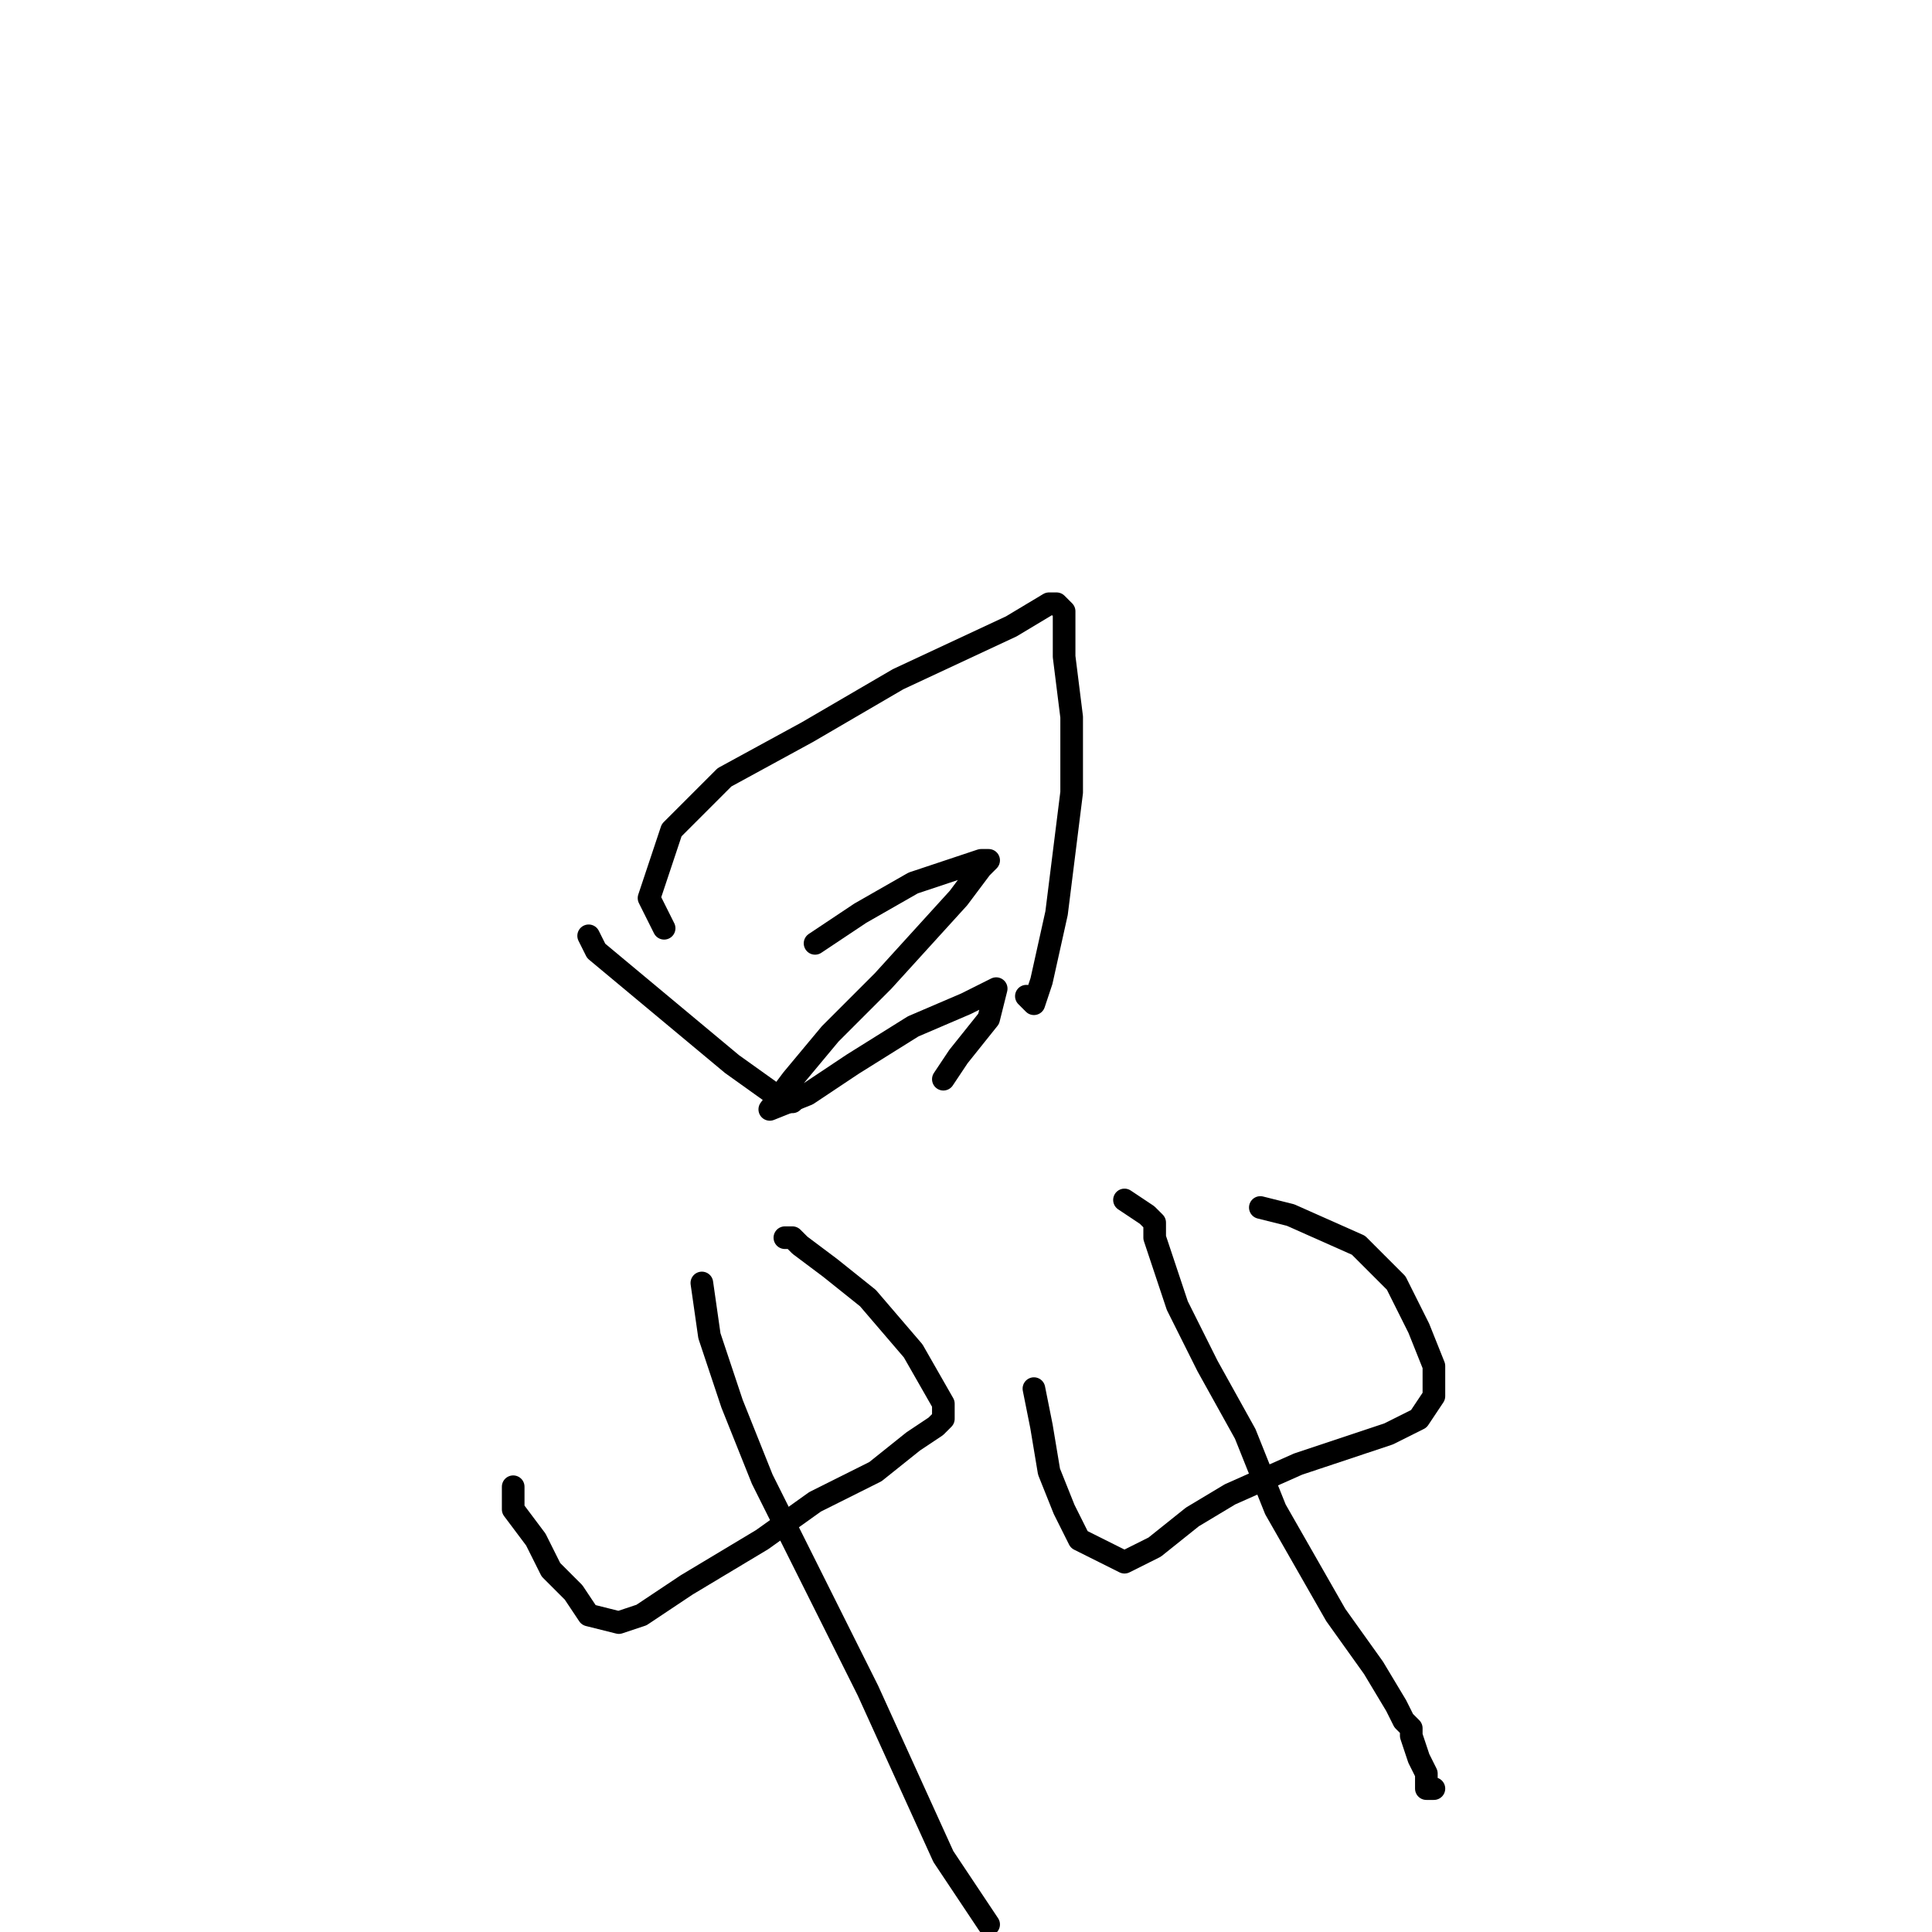 <?xml version="1.0" standalone="no"?>
    <svg width="256" height="256" xmlns="http://www.w3.org/2000/svg" version="1.1">
    <polyline stroke="black" stroke-width="3" stroke-linecap="round" fill="transparent" stroke-linejoin="round" points="78 124 79 126 85 131 97 141 104 146 105 146 105 146 " />
        <polyline stroke="black" stroke-width="3" stroke-linecap="round" fill="transparent" stroke-linejoin="round" points="88 123 86 119 89 110 96 103 107 97 119 90 134 83 139 80 140 80 141 81 141 87 142 95 142 105 140 121 138 130 137 133 136 132 136 132 " />
        <polyline stroke="black" stroke-width="3" stroke-linecap="round" fill="transparent" stroke-linejoin="round" points="108 125 114 121 121 117 130 114 131 114 130 115 127 119 117 130 110 137 105 143 102 147 102 147 107 145 113 141 121 136 128 133 132 131 131 135 127 140 125 143 125 143 " />
        <polyline stroke="black" stroke-width="3" stroke-linecap="round" fill="transparent" stroke-linejoin="round" points="68 197 68 200 71 204 73 208 76 211 78 214 82 215 85 214 91 210 101 204 108 199 116 195 121 191 124 189 125 188 125 186 121 179 115 172 110 168 106 165 105 164 104 164 104 164 " />
        <polyline stroke="black" stroke-width="3" stroke-linecap="round" fill="transparent" stroke-linejoin="round" points="93 170 94 177 97 186 101 196 109 212 115 224 120 235 125 246 131 255 131 255 131 255 " />
        <polyline stroke="black" stroke-width="3" stroke-linecap="round" fill="transparent" stroke-linejoin="round" points="137 184 138 189 139 195 141 200 143 204 147 206 149 207 153 205 158 201 163 198 172 194 178 192 184 190 188 188 190 185 190 181 188 176 185 170 180 165 171 161 167 160 167 160 167 160 " />
        <polyline stroke="black" stroke-width="3" stroke-linecap="round" fill="transparent" stroke-linejoin="round" points="149 159 152 161 153 162 153 162 153 162 153 163 153 164 154 167 156 173 160 181 165 190 169 200 177 214 182 221 185 226 186 228 186 228 187 229 187 229 187 230 188 233 189 235 189 236 189 237 190 237 190 237 190 237 190 237 " />
        </svg>